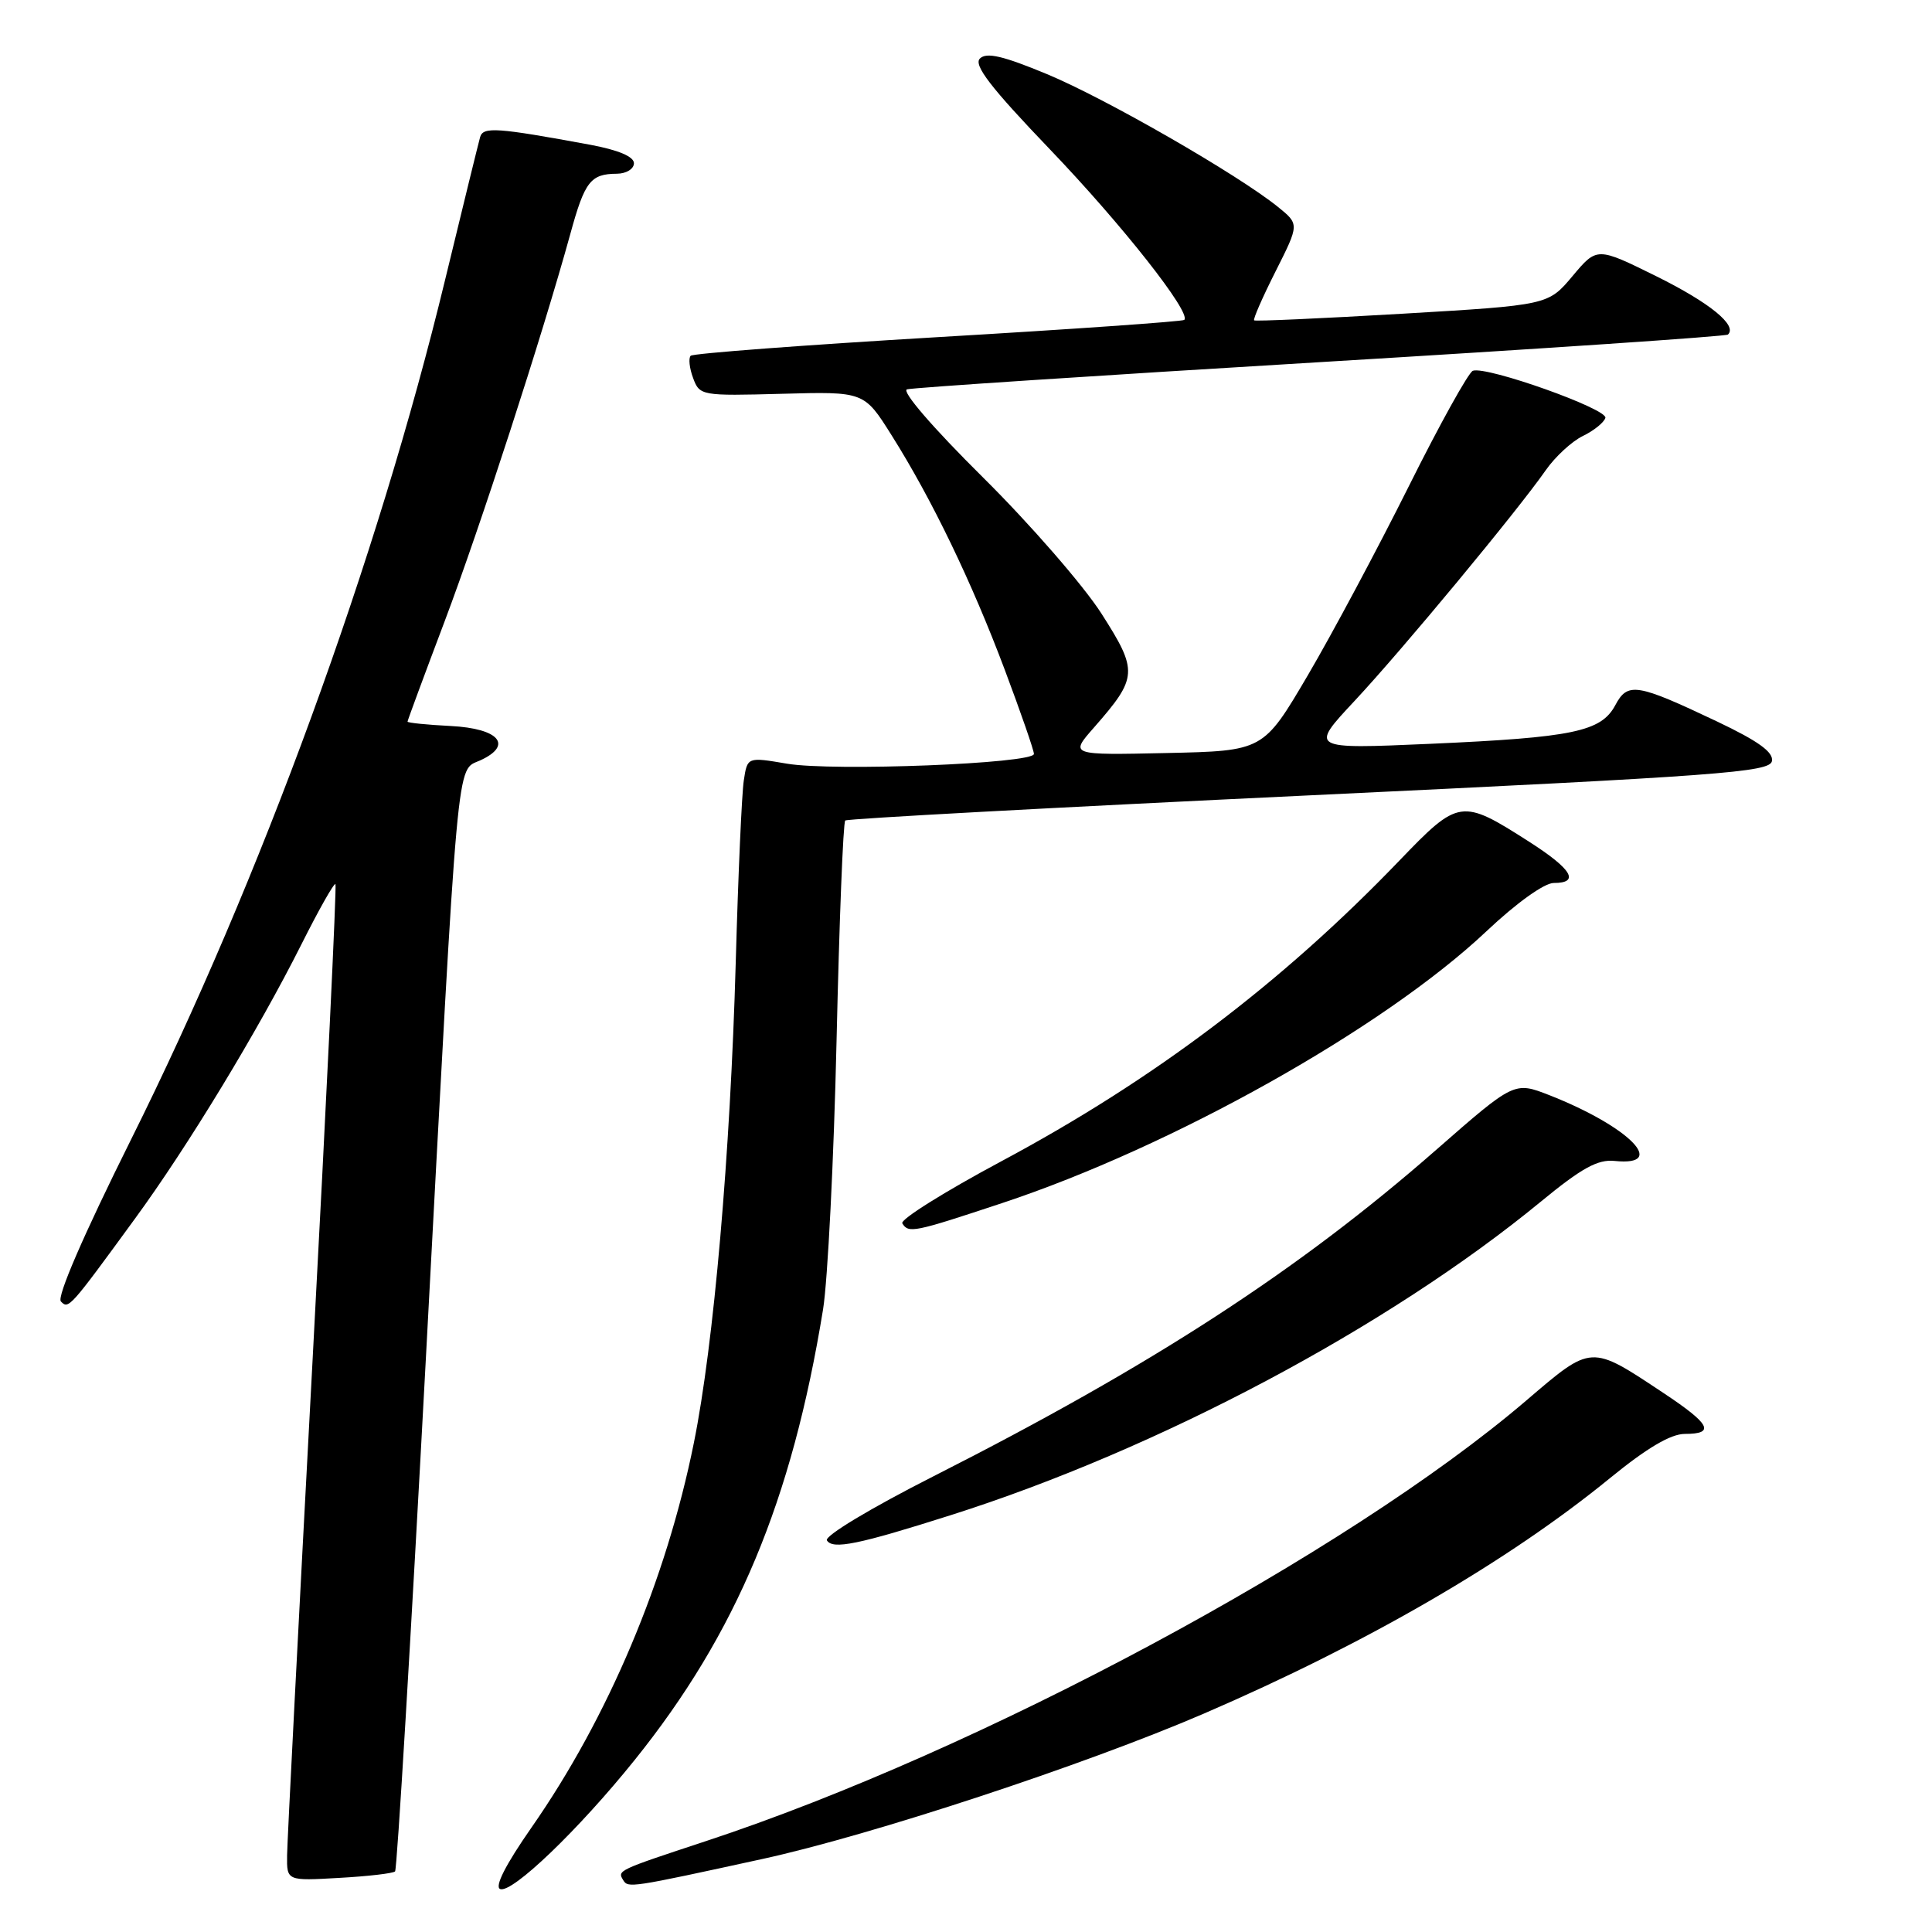 <?xml version="1.0" encoding="UTF-8" standalone="no"?>
<!DOCTYPE svg PUBLIC "-//W3C//DTD SVG 1.1//EN" "http://www.w3.org/Graphics/SVG/1.1/DTD/svg11.dtd" >
<svg xmlns="http://www.w3.org/2000/svg" xmlns:xlink="http://www.w3.org/1999/xlink" version="1.1" viewBox="0 0 256 256">
 <g >
 <path fill="currentColor"
d=" M 84.08 233.23 C 97.59 216.43 104.93 198.88 109.06 173.50 C 109.68 169.65 110.49 153.60 110.85 137.83 C 111.21 122.06 111.72 108.97 112.00 108.72 C 112.28 108.48 139.94 106.98 173.49 105.39 C 227.90 102.81 234.51 102.32 234.79 100.85 C 235.02 99.67 233.00 98.21 227.56 95.62 C 216.85 90.54 215.68 90.35 214.03 93.45 C 212.15 96.95 208.44 97.72 189.51 98.56 C 173.52 99.26 173.52 99.26 179.51 92.85 C 185.83 86.08 201.05 67.72 204.84 62.28 C 206.08 60.51 208.27 58.49 209.72 57.78 C 211.17 57.08 212.52 56.00 212.72 55.38 C 213.10 54.21 197.00 48.48 195.16 49.13 C 194.59 49.34 190.75 56.25 186.64 64.50 C 182.52 72.75 176.51 84.00 173.28 89.50 C 167.40 99.50 167.40 99.50 154.57 99.78 C 141.74 100.06 141.74 100.06 144.95 96.41 C 150.78 89.76 150.83 88.94 145.94 81.29 C 143.55 77.56 136.48 69.43 130.23 63.24 C 123.59 56.66 119.42 51.82 120.18 51.59 C 120.91 51.37 145.57 49.75 175.00 47.98 C 204.43 46.21 228.71 44.57 228.96 44.33 C 230.26 43.13 226.53 40.10 219.48 36.61 C 211.61 32.72 211.61 32.72 208.37 36.58 C 205.14 40.43 205.14 40.43 185.82 41.57 C 175.19 42.19 166.36 42.59 166.18 42.45 C 166.01 42.31 167.29 39.39 169.02 35.96 C 172.17 29.71 172.17 29.71 169.34 27.42 C 164.01 23.12 146.52 13.06 138.75 9.83 C 132.90 7.40 130.71 6.89 129.84 7.76 C 128.98 8.62 131.26 11.59 139.10 19.77 C 148.70 29.79 157.90 41.47 156.92 42.39 C 156.69 42.60 142.01 43.63 124.30 44.67 C 106.58 45.72 91.84 46.83 91.52 47.14 C 91.21 47.45 91.35 48.78 91.84 50.09 C 92.70 52.43 92.93 52.47 103.61 52.18 C 114.50 51.88 114.50 51.88 118.15 57.69 C 123.49 66.17 128.76 77.10 133.14 88.76 C 135.26 94.41 137.00 99.42 137.00 99.90 C 137.00 101.18 110.39 102.23 104.27 101.19 C 99.03 100.30 99.03 100.30 98.56 103.40 C 98.29 105.11 97.81 115.95 97.49 127.50 C 96.77 152.98 94.58 178.14 91.94 191.19 C 88.27 209.40 80.58 227.60 70.41 242.18 C 66.98 247.10 65.50 250.02 66.28 250.31 C 67.86 250.90 76.66 242.46 84.08 233.23 Z  M 101.00 246.33 C 115.41 243.19 143.75 233.86 159.50 227.07 C 181.05 217.78 199.85 206.88 213.38 195.82 C 218.22 191.87 221.38 190.00 223.25 190.00 C 227.31 190.00 226.64 188.71 220.45 184.60 C 210.70 178.12 210.97 178.11 202.21 185.60 C 178.48 205.88 129.85 231.99 93.50 243.97 C 81.81 247.83 81.78 247.84 82.58 249.13 C 83.23 250.19 83.49 250.15 101.00 246.33 Z  M 52.35 247.97 C 52.61 247.71 54.44 217.12 56.43 180.00 C 60.80 98.32 60.44 102.21 63.62 100.76 C 68.03 98.75 66.15 96.53 59.74 96.20 C 56.58 96.04 54.00 95.78 54.00 95.62 C 54.00 95.47 56.21 89.49 58.92 82.32 C 63.65 69.78 71.84 44.52 75.57 31.00 C 77.48 24.03 78.25 23.04 81.75 23.02 C 82.99 23.01 84.00 22.38 84.00 21.63 C 84.00 20.75 81.93 19.88 78.25 19.19 C 65.84 16.90 64.02 16.77 63.62 18.16 C 63.41 18.90 61.33 27.37 59.00 36.99 C 50.01 74.17 34.52 116.57 17.36 151.00 C 11.07 163.63 7.50 171.86 8.07 172.45 C 9.09 173.50 9.21 173.37 17.87 161.50 C 24.91 151.87 34.21 136.54 39.93 125.15 C 42.24 120.55 44.27 116.95 44.45 117.15 C 44.62 117.34 43.27 145.62 41.43 180.00 C 39.59 214.38 38.06 244.01 38.04 245.86 C 38.00 249.23 38.00 249.23 44.95 248.83 C 48.77 248.62 52.10 248.23 52.35 247.97 Z  M 126.00 200.76 C 153.50 192.03 183.97 175.83 204.16 159.23 C 209.58 154.77 211.71 153.60 213.94 153.83 C 221.12 154.58 215.84 149.26 205.31 145.12 C 200.65 143.30 200.65 143.30 190.28 152.38 C 172.07 168.33 152.71 180.90 123.72 195.60 C 115.39 199.82 109.21 203.54 109.57 204.11 C 110.34 205.35 113.70 204.67 126.00 200.76 Z  M 132.74 159.43 C 155.36 151.94 183.36 136.23 196.97 123.39 C 200.92 119.66 204.63 117.00 205.87 117.00 C 209.39 117.00 208.30 115.17 202.63 111.54 C 193.64 105.79 193.31 105.83 185.41 114.05 C 169.81 130.28 152.87 143.08 132.73 153.85 C 125.18 157.89 119.25 161.60 119.56 162.10 C 120.39 163.44 121.04 163.31 132.74 159.43 Z "/>
</g>
</svg>